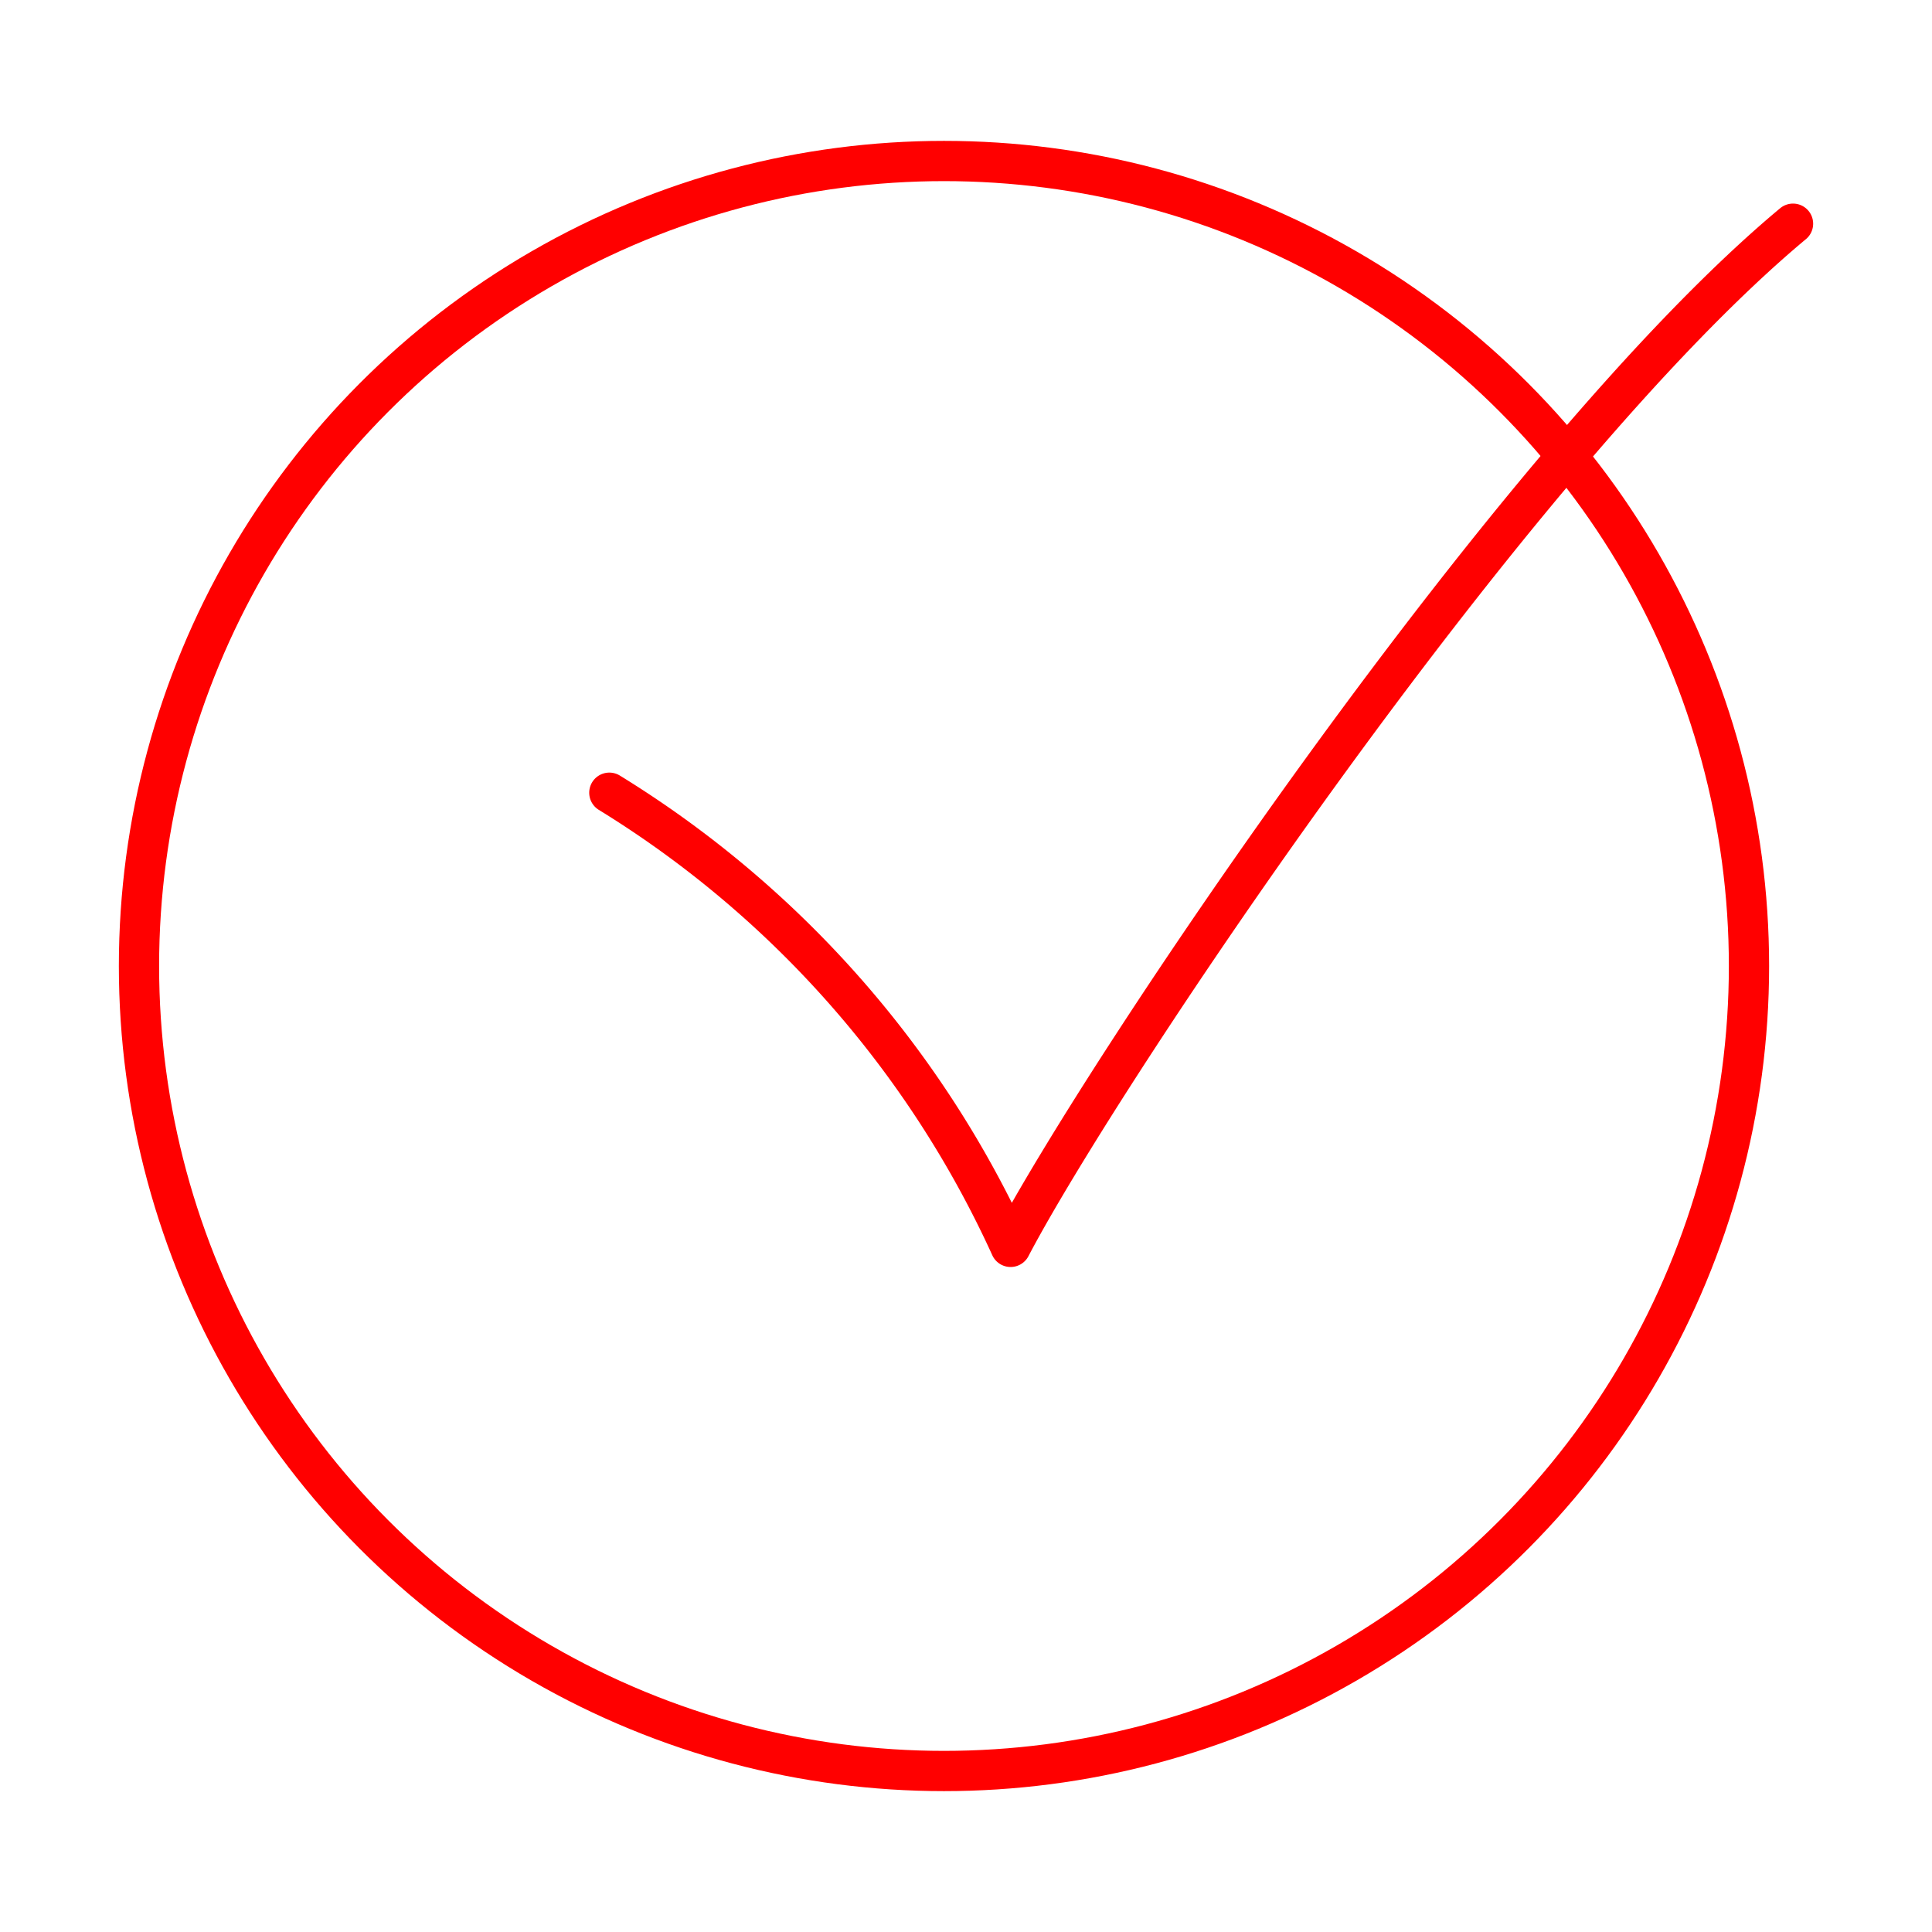 <svg xmlns="http://www.w3.org/2000/svg" viewBox="0 0 48 48"><defs><style>.a{fill:none;stroke:#ff0000;stroke-linecap:round;stroke-linejoin:round;}</style></defs><circle class="a" cx="23.453" cy="24" r="20"/><path class="a" d="M15.139,19.695a25.803,25.803,0,0,1,9.969,11.283C27.35,26.696,37.614,11.335,44.547,5.558"/></svg>